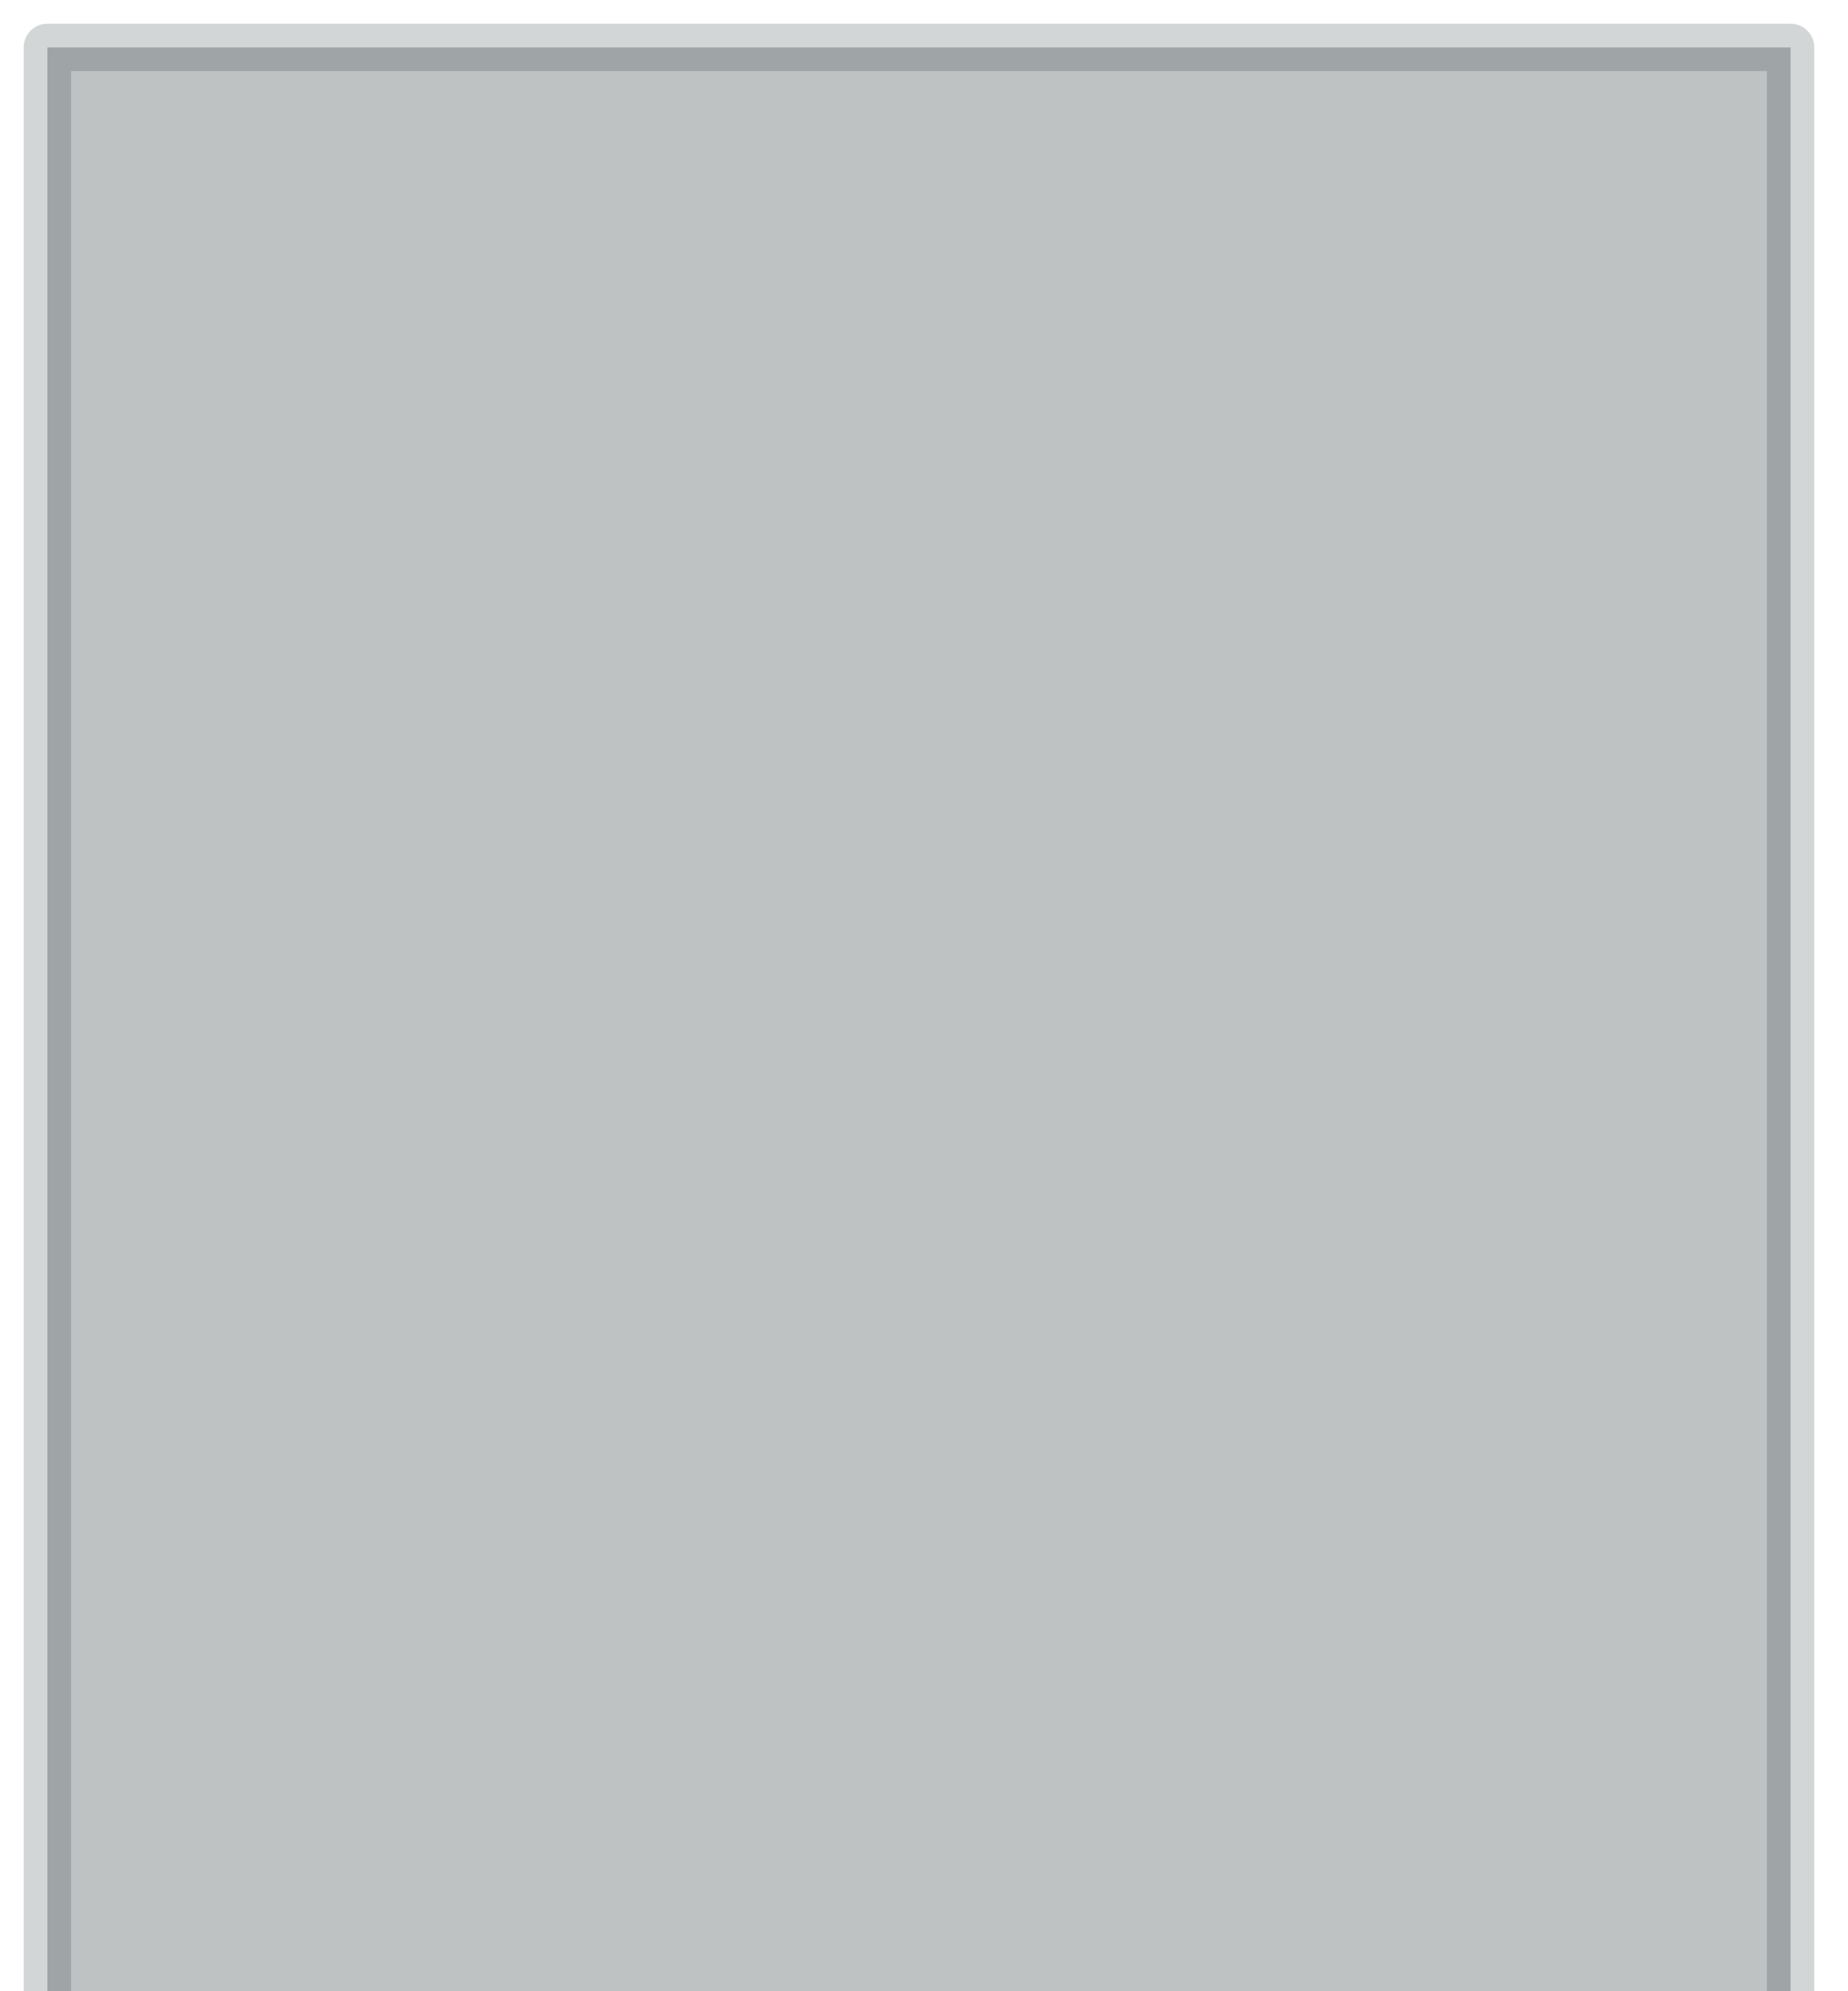 <svg width="39" height="42" viewBox="0 0 39 42" fill="none" xmlns="http://www.w3.org/2000/svg">
<path d="M37.788 1H1V93.547H37.788V1Z" fill="#263238" fill-opacity="0.3" stroke="#263238" stroke-opacity="0.2" stroke-miterlimit="10" stroke-linecap="round" stroke-linejoin="round"/>
</svg>
